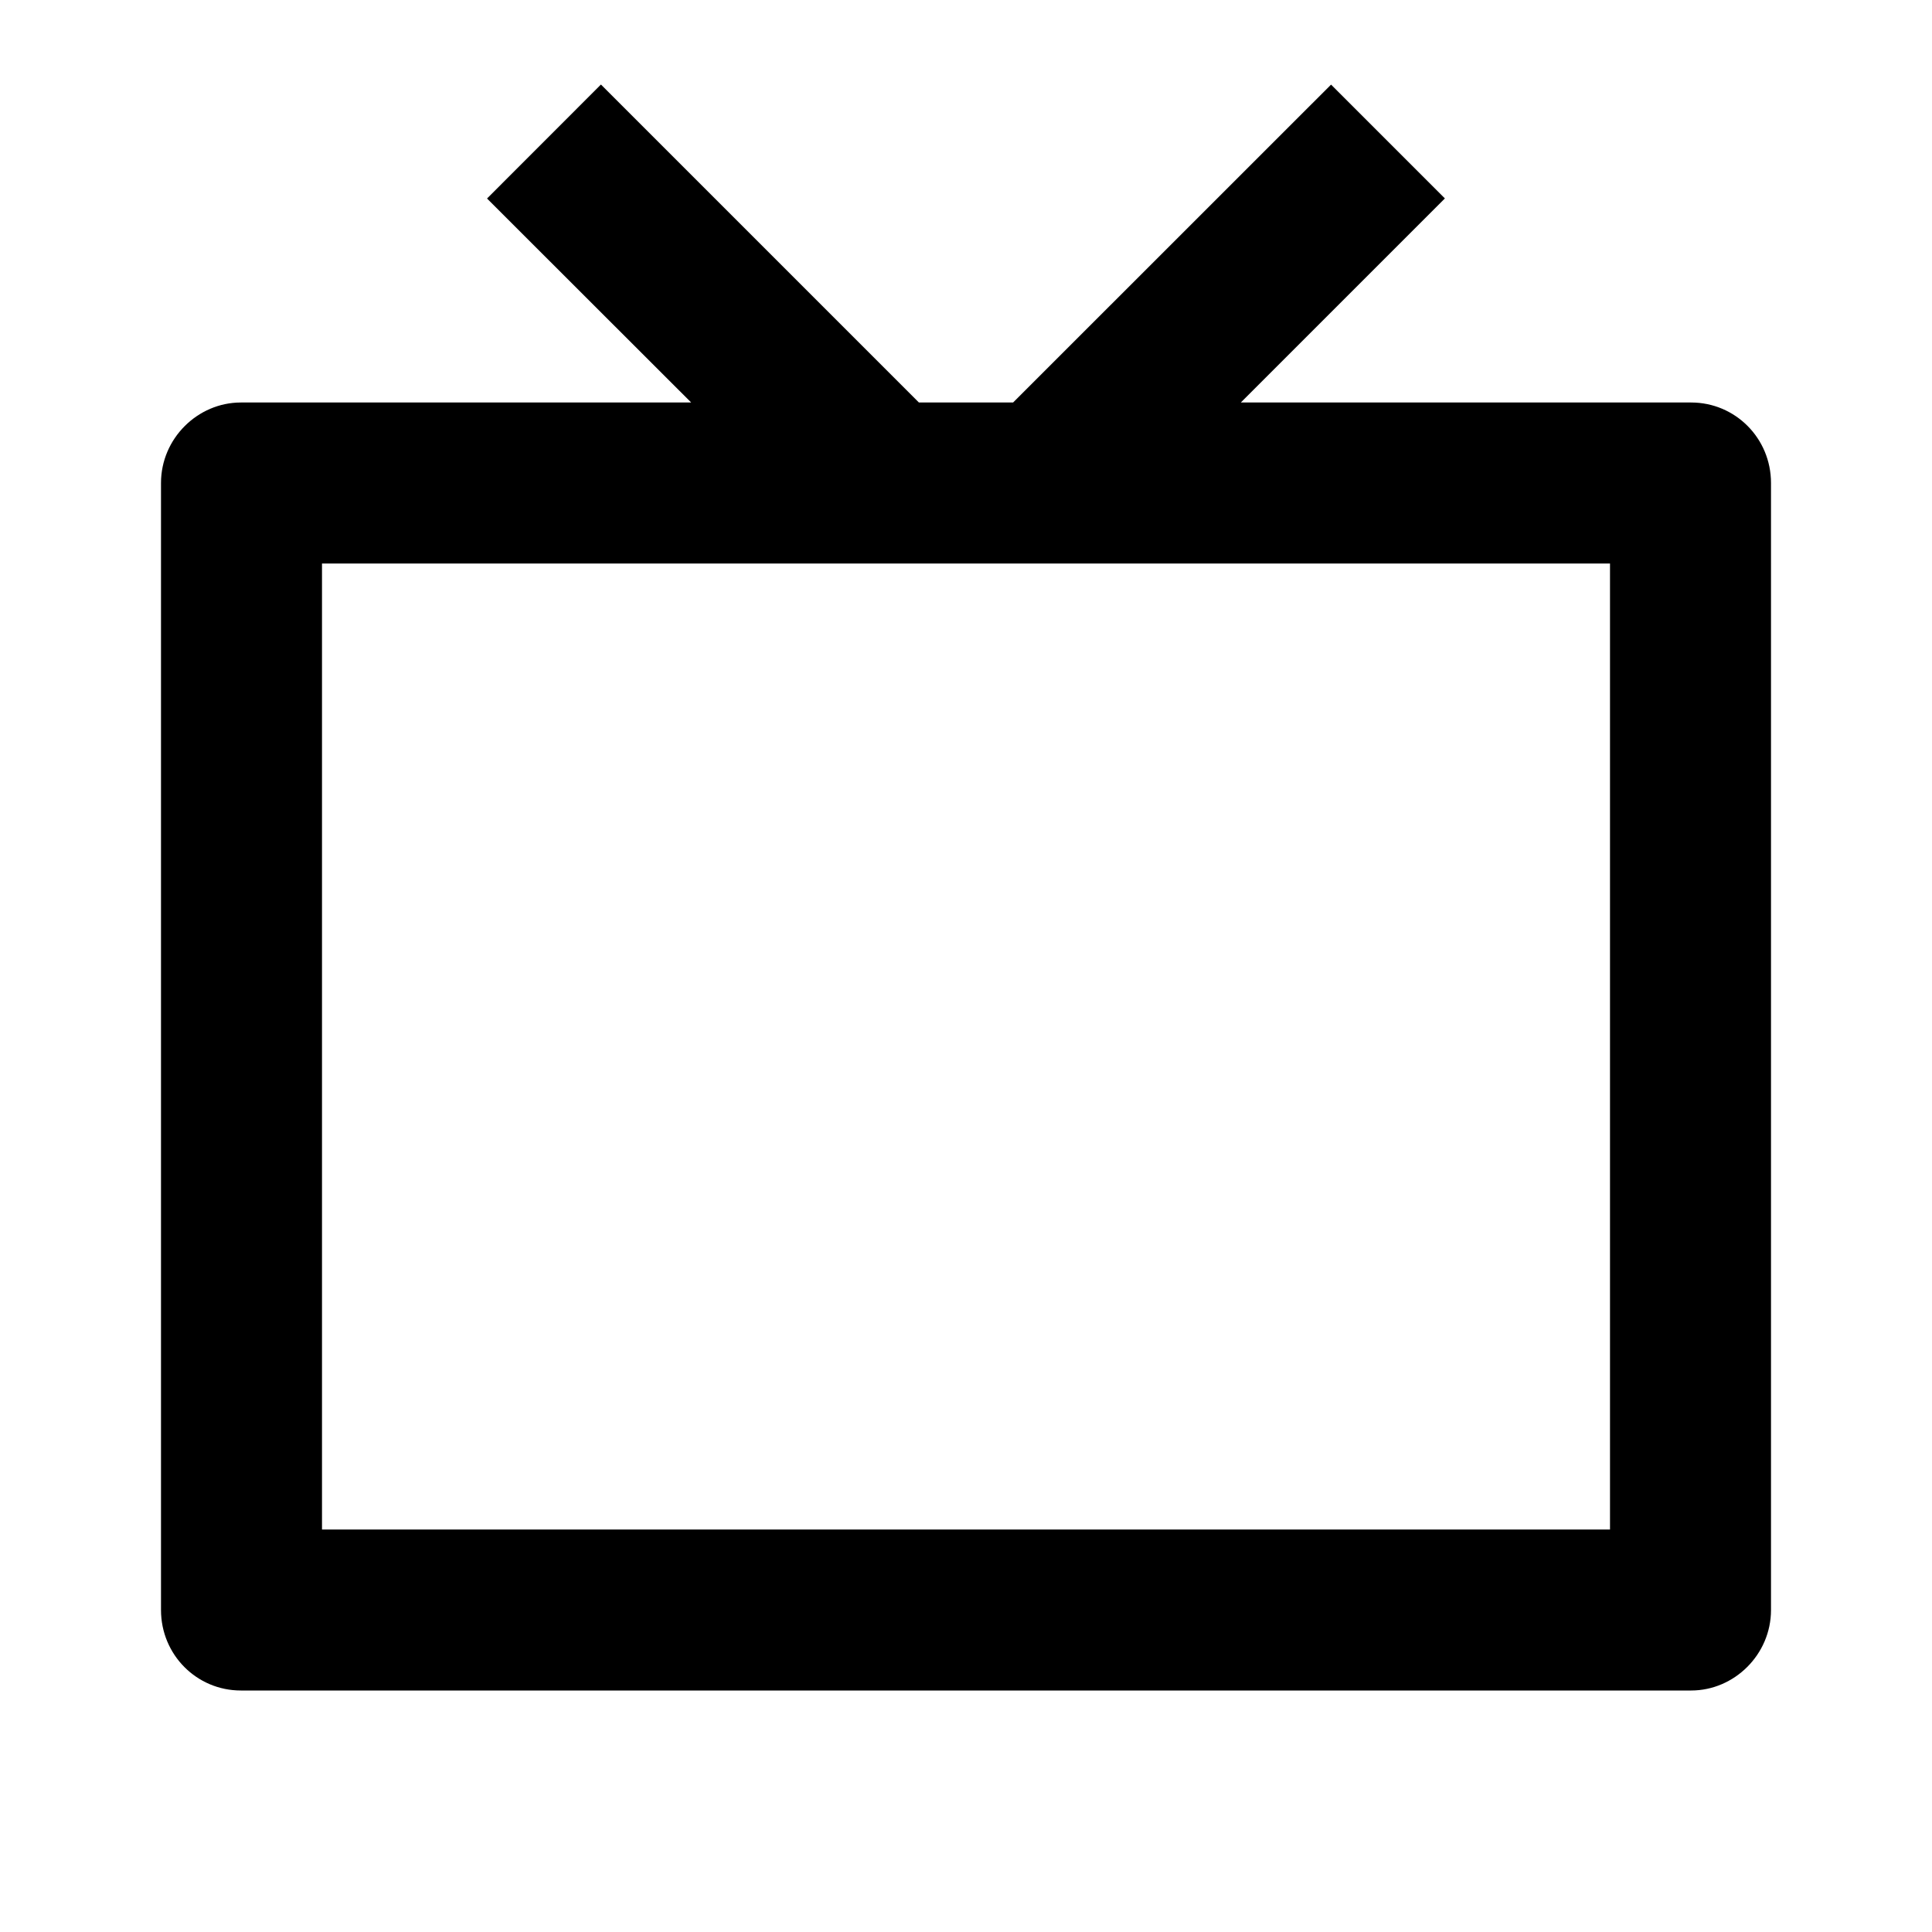 <svg xmlns="http://www.w3.org/2000/svg" viewBox="0 0 24 24"><path d="M7.465 1.05 6.05 2.466 8.586 5H2.992C2.456 5 2 5.447 2 6v14c0 .556.444 1 .992 1h18.016c.536 0 .992-.447.992-1V6c0-.556-.444-1-.992-1h-5.594l2.535-2.535-1.414-1.414L12.585 5h-1.17zM4 7h16v12H4z"/></svg>